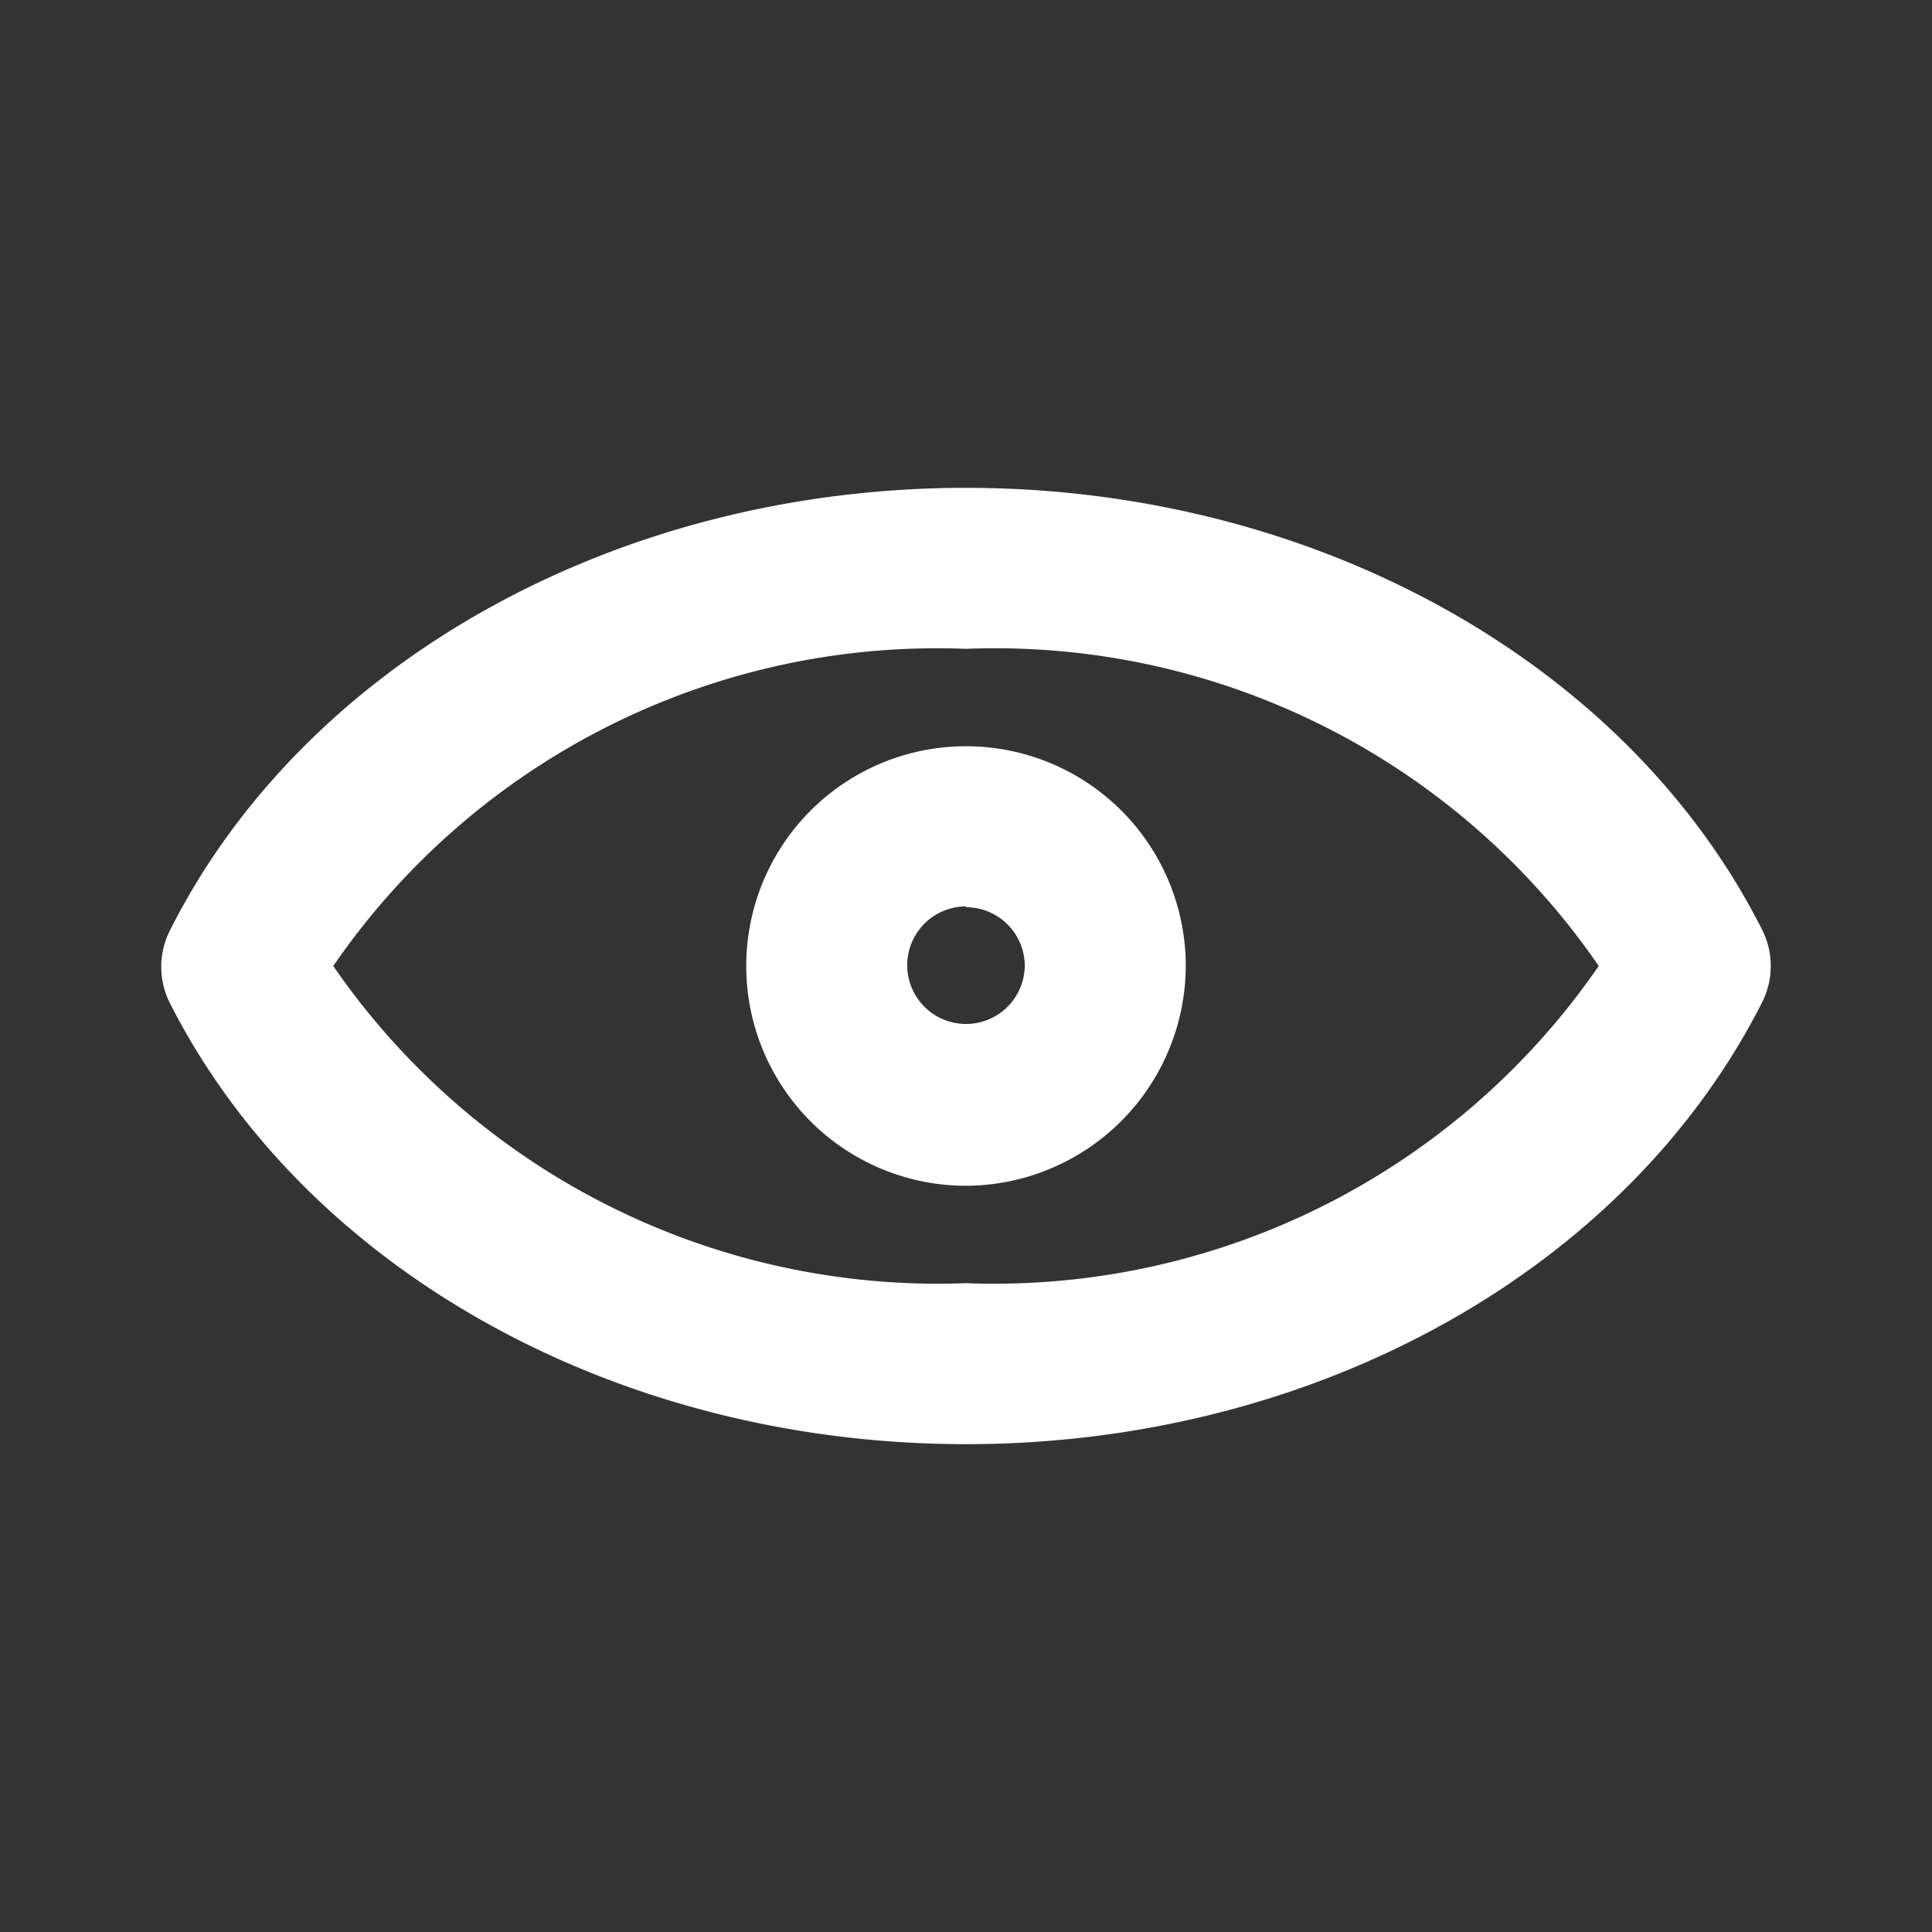 <svg id="Layer_1" data-name="Layer 1" xmlns="http://www.w3.org/2000/svg" viewBox="0 0 24 24"><rect x="0" y="0" width="24" height="24" fill="#333333" stroke="none"/><title>eye</title><path d="M12,17.94c-4.32,0-8.2-2.15-9.89-5.48a1,1,0,0,1,0-.9C3.79,8.22,7.68,6.06,12,6.06s8.21,2.16,9.89,5.49a1,1,0,0,1,0,.9C20.2,15.79,16.32,17.94,12,17.94ZM4.14,12A9.12,9.12,0,0,0,12,15.94,9.12,9.12,0,0,0,19.86,12,9.1,9.1,0,0,0,12,8.06,9.1,9.1,0,0,0,4.14,12Z" id="id_101" style="fill: rgb(255, 255, 255);"></path><path d="M12,14.73A2.73,2.73,0,1,1,14.73,12,2.74,2.74,0,0,1,12,14.73Zm0-3.47a.73.73,0,1,0,.73.73A.73.73,0,0,0,12,11.27Z" id="id_102" style="fill: rgb(255, 255, 255);"></path></svg>